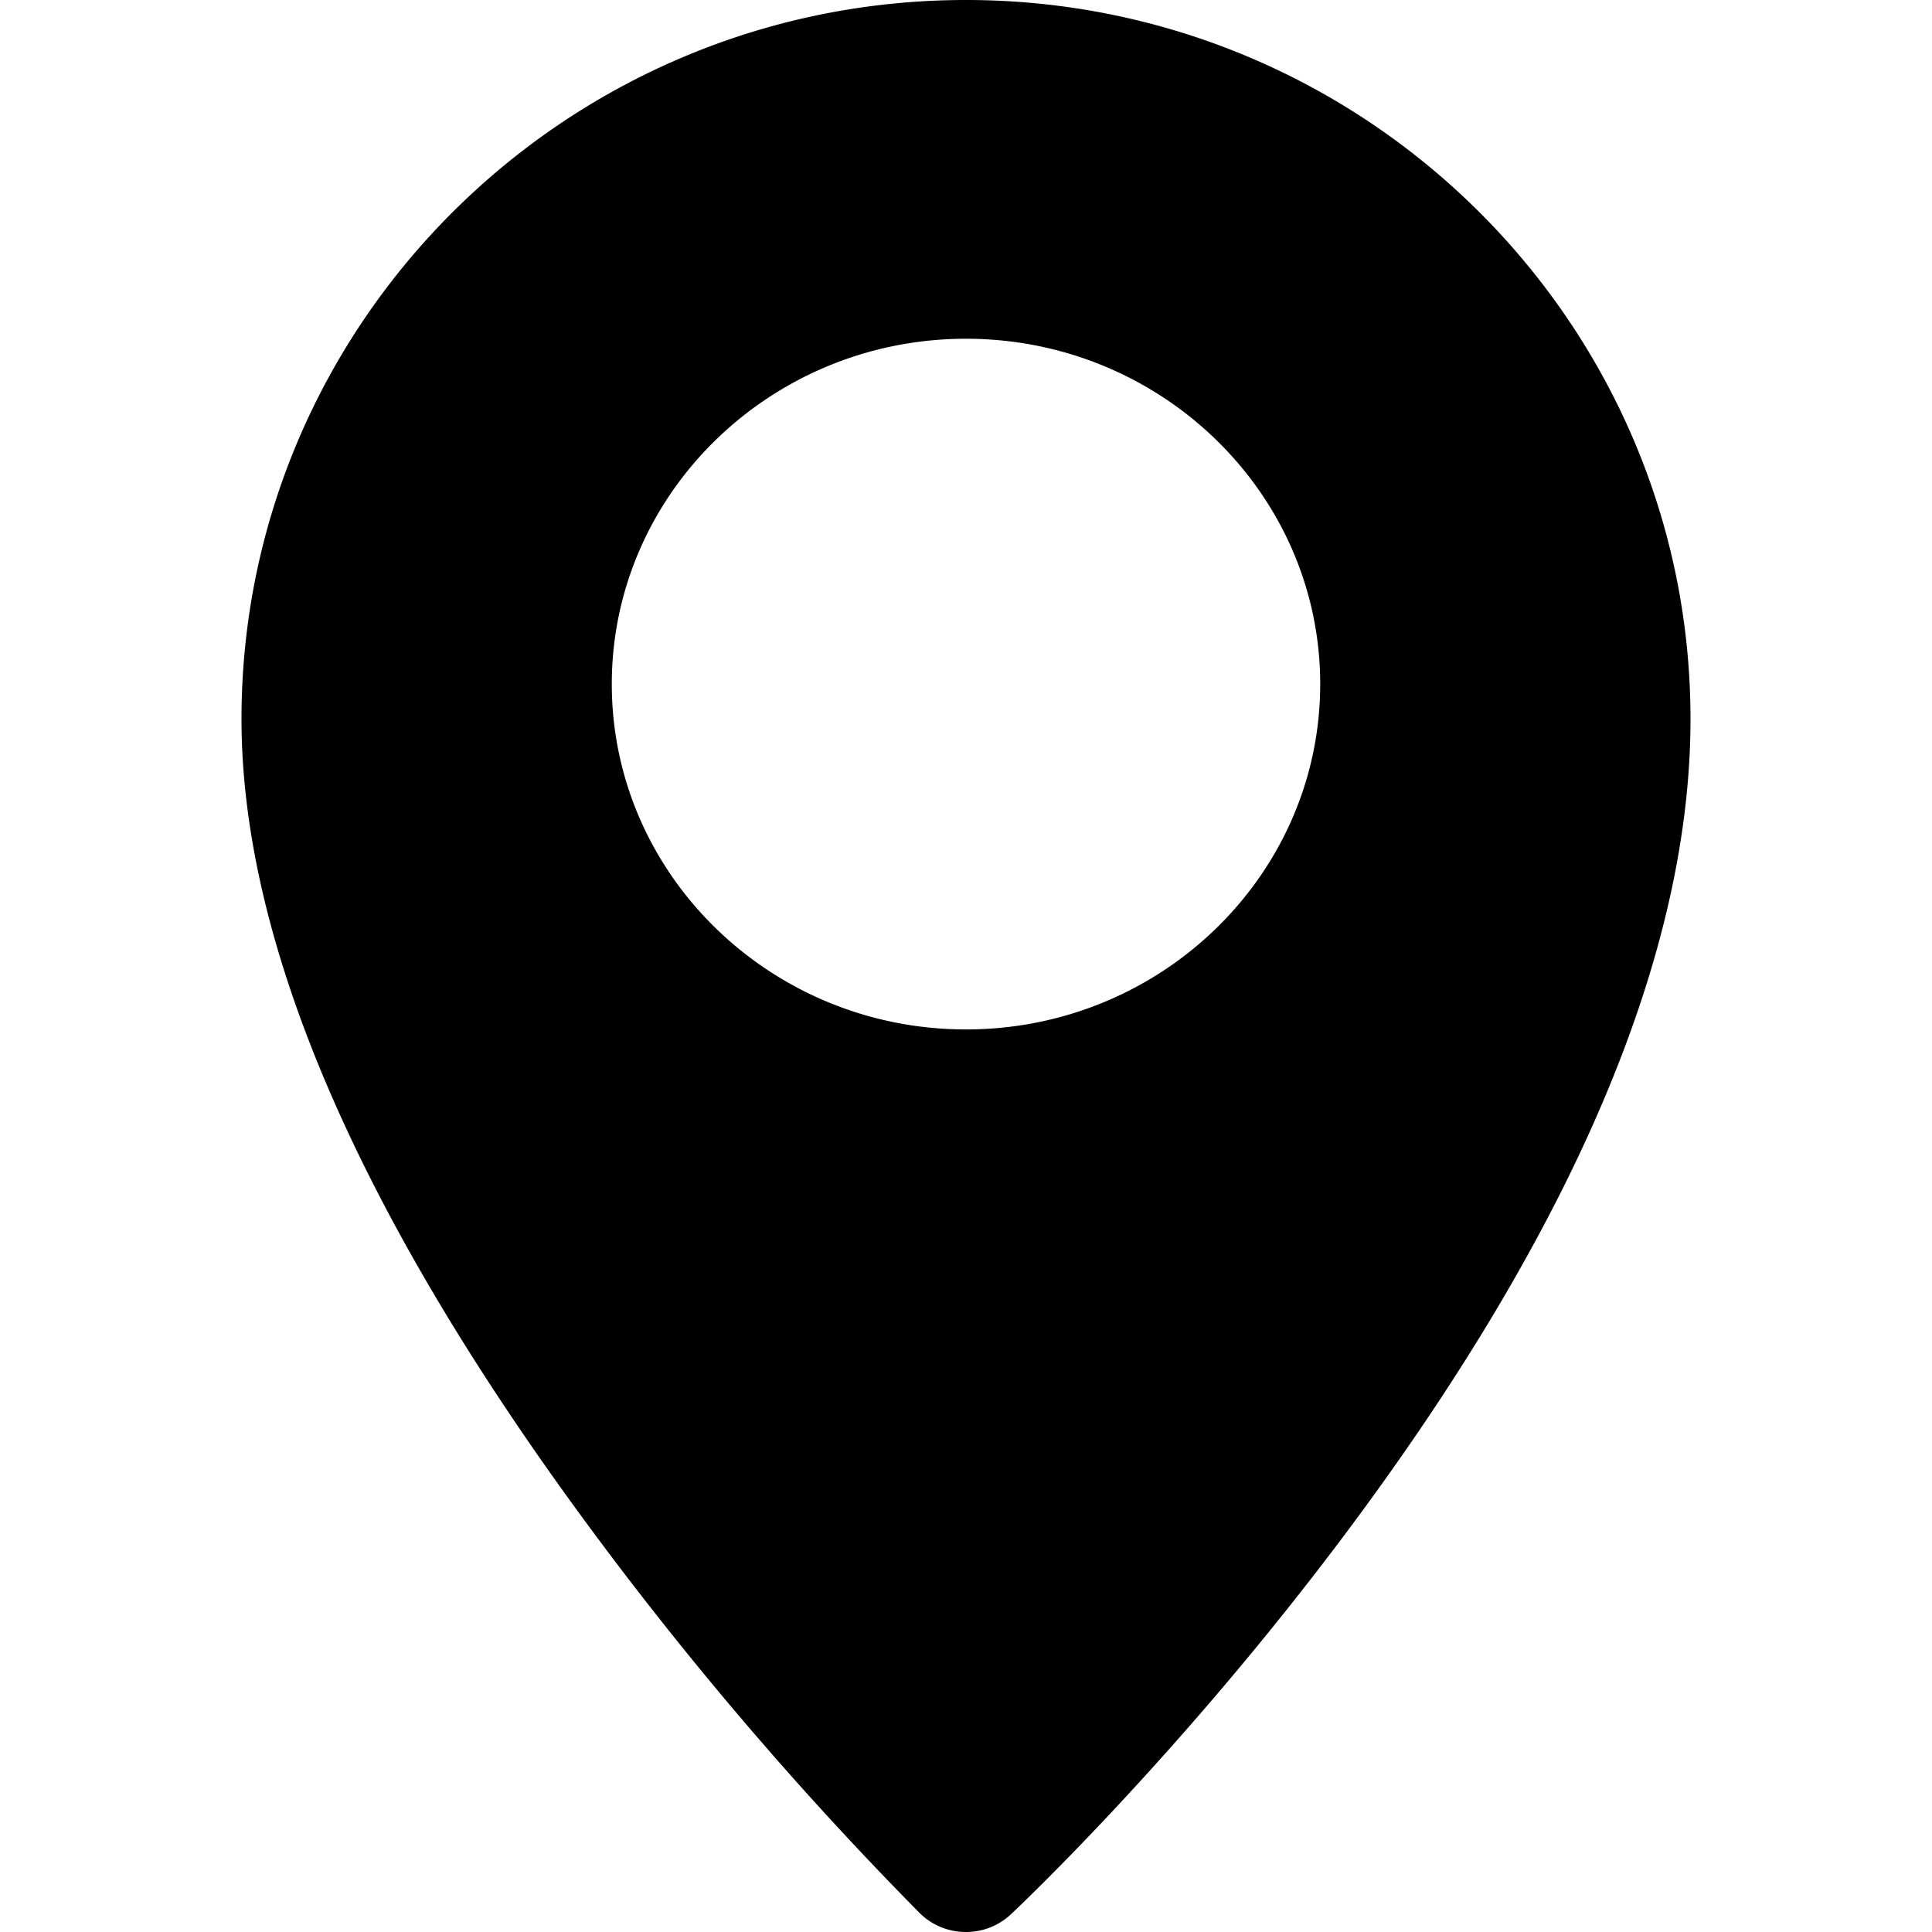 <svg width="24" height="24" viewBox="0 0 24 24" xmlns="http://www.w3.org/2000/svg">
    <path d="M12 0C7.037 0 3 4.007 3 8.932c0 2.755 1.43 6.098 4.248 9.938a44.106 44.106 0 0 0 4.18 4.898A.813.813 0 0 0 12 24a.813.813 0 0 0 .558-.22c.086-.08 2.124-2.003 4.19-4.774C19.57 15.223 21 11.834 21 8.932 21 4.007 16.962 0 12 0zm0 12.788c-2.426 0-4.4-1.925-4.4-4.29s1.974-4.29 4.4-4.29 4.4 1.925 4.4 4.29c0 2.366-1.974 4.29-4.4 4.29z"/>
</svg>

